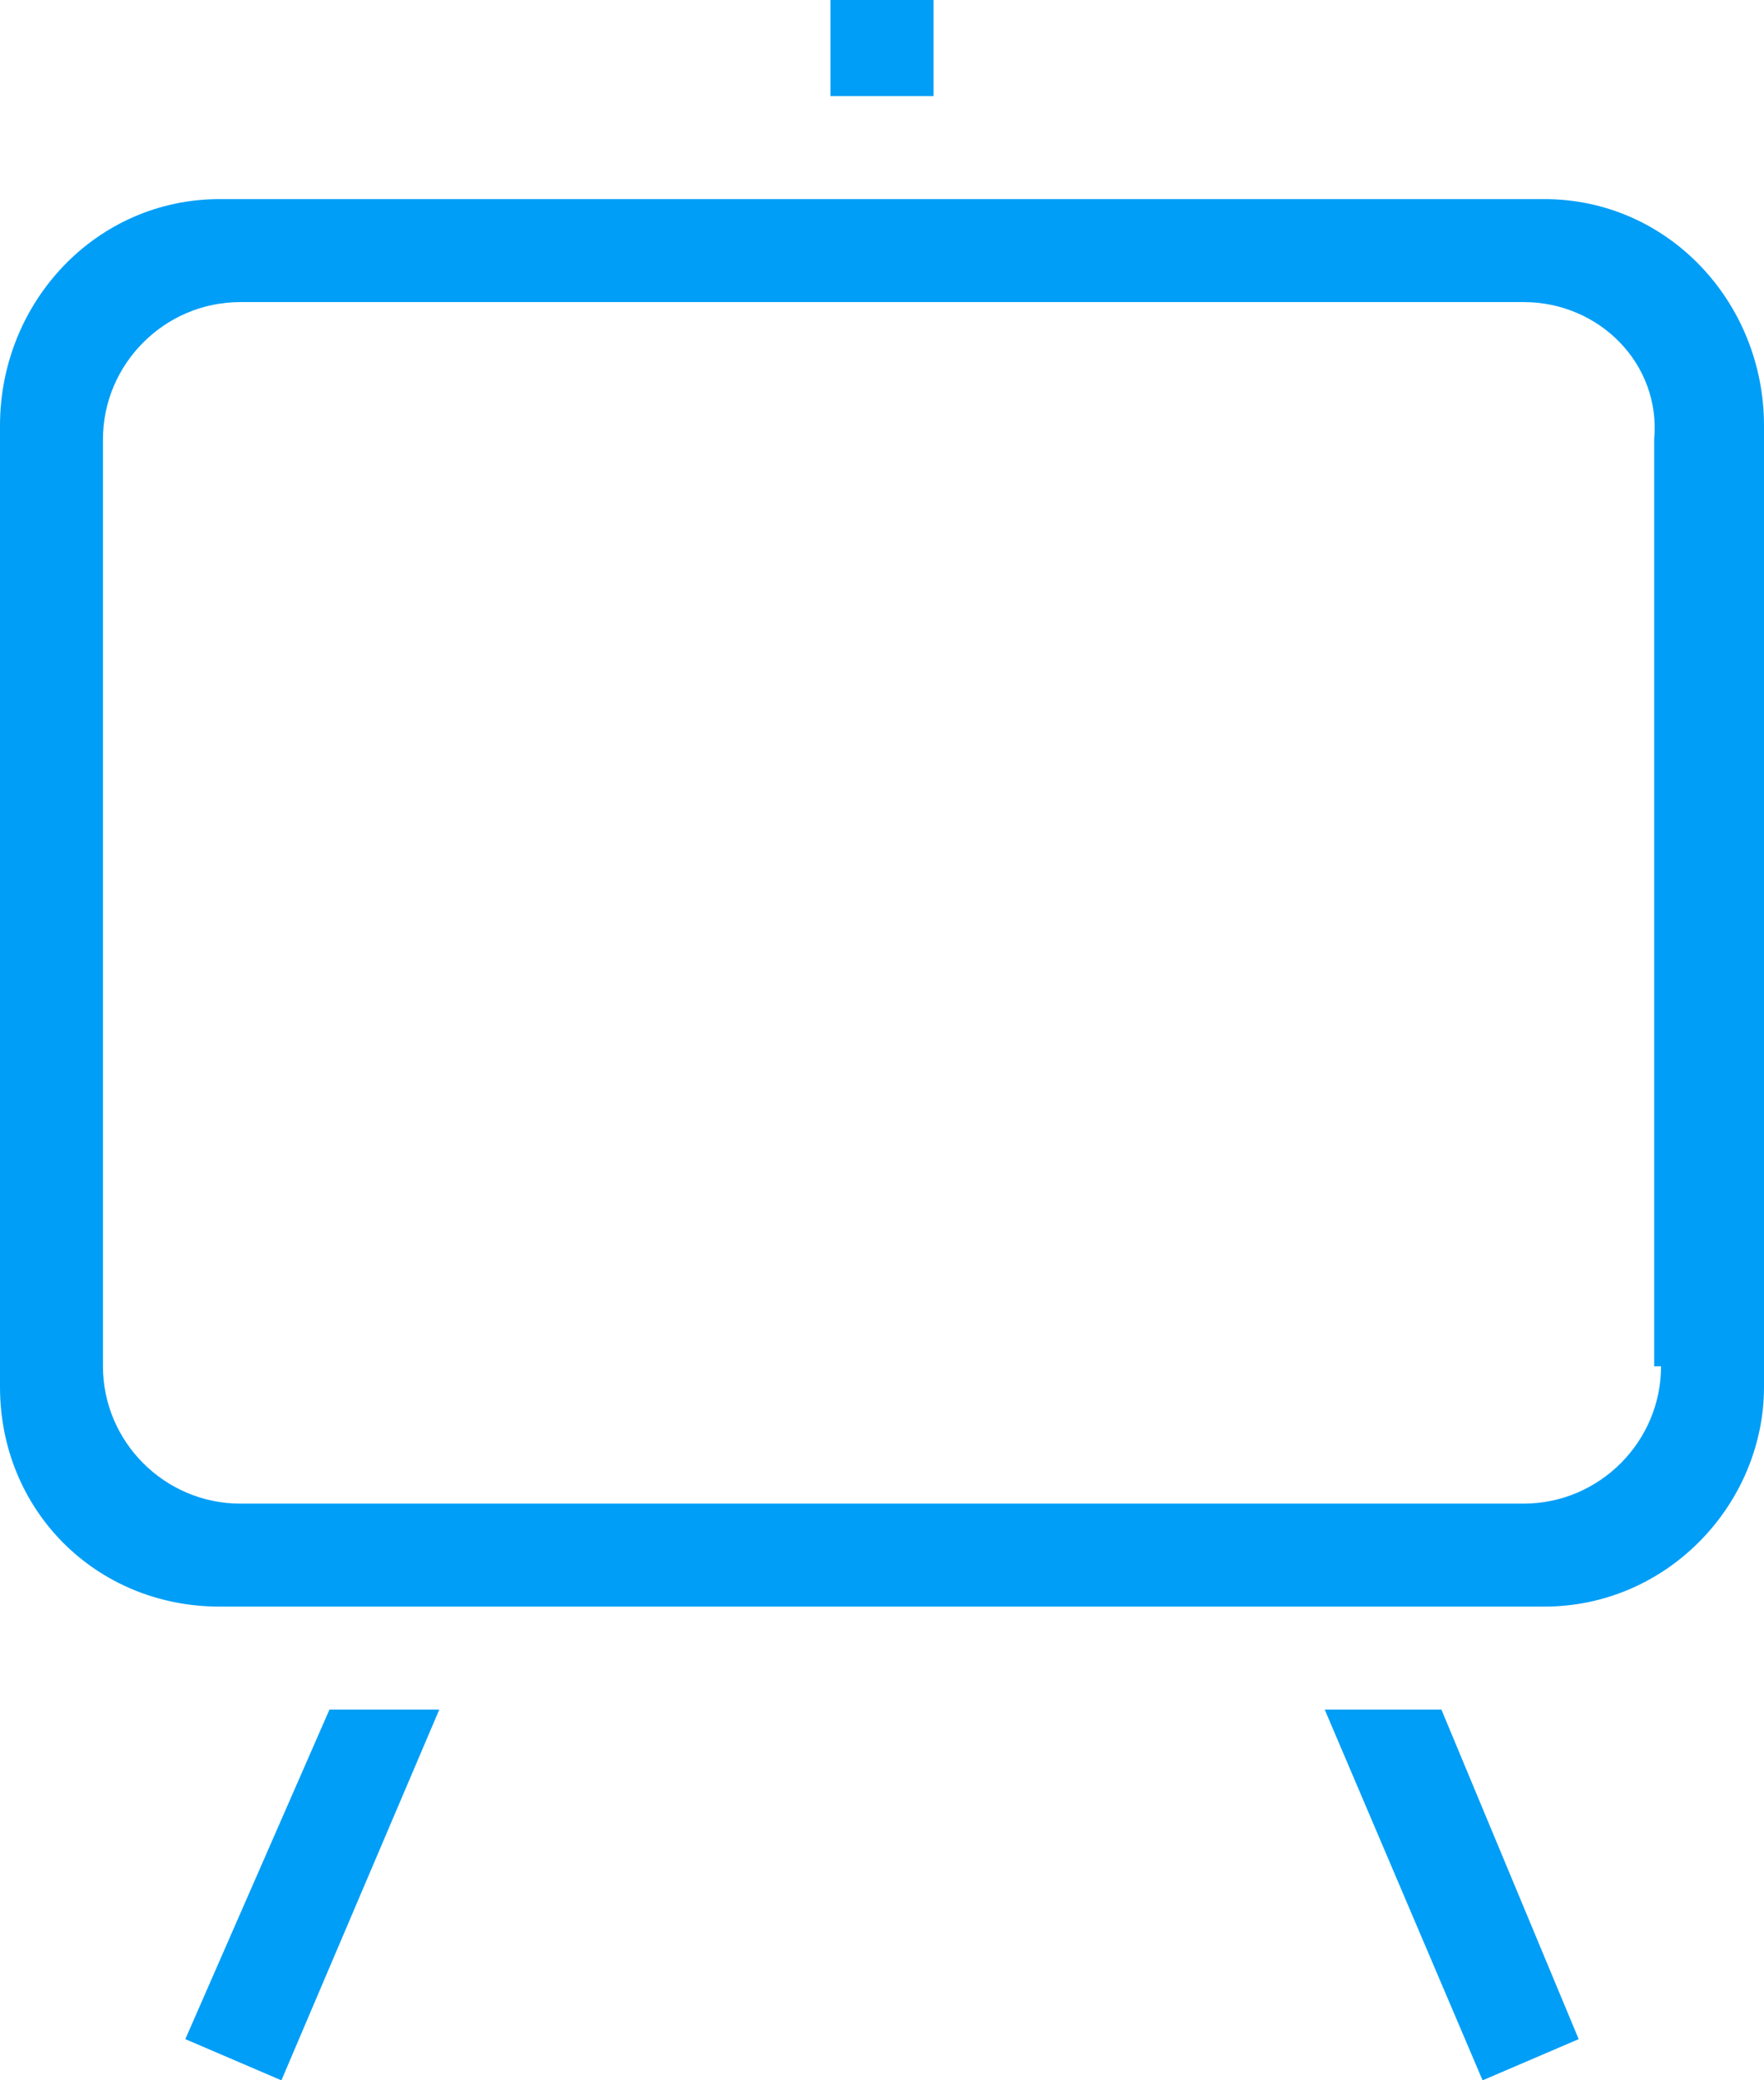 <?xml version="1.0" encoding="utf-8"?>
<!-- Generator: Adobe Illustrator 24.0.1, SVG Export Plug-In . SVG Version: 6.00 Build 0)  -->
<svg version="1.1" id="Layer_1" xmlns="http://www.w3.org/2000/svg" xmlns:xlink="http://www.w3.org/1999/xlink" x="0px" y="0px"
	 viewBox="0 0 25.7 30.3" style="enable-background:new 0 0 25.7 30.3;" xml:space="preserve">
<style type="text/css">
	.st0{fill:#009EF7;}
</style>
<title>Whiteboard_1</title>
<g>
	<path class="st0" d="M22.5,2.9H3.2l0,0C1.4,2.9,0,4.4,0,6.2v14c0,1.8,1.4,3.2,3.2,3.2h19.3l0,0c1.8,0,3.2-1.5,3.2-3.2v-14
		C25.7,4.4,24.3,2.9,22.5,2.9z M24.2,19.9c0,1.1-0.9,2-2,2H3.5l0,0c-1.1,0-2-0.9-2-2V6.5c0,0,0,0,0-0.1c0-1.1,0.9-2,2-2h18.6
		c0,0,0,0,0.1,0c1.1,0,2,0.9,1.9,2v13.5H24.2z"/>
	<polygon class="st0" points="2.7,29.7 4.1,30.3 6.4,24.9 4.8,24.9 	"/>
	<polygon class="st0" points="19.3,24.9 21.6,30.3 23,29.7 21,24.9 	"/>
	<rect x="12.1" y="0" class="st0" width="1.5" height="1.4"/>
</g>
</svg>
